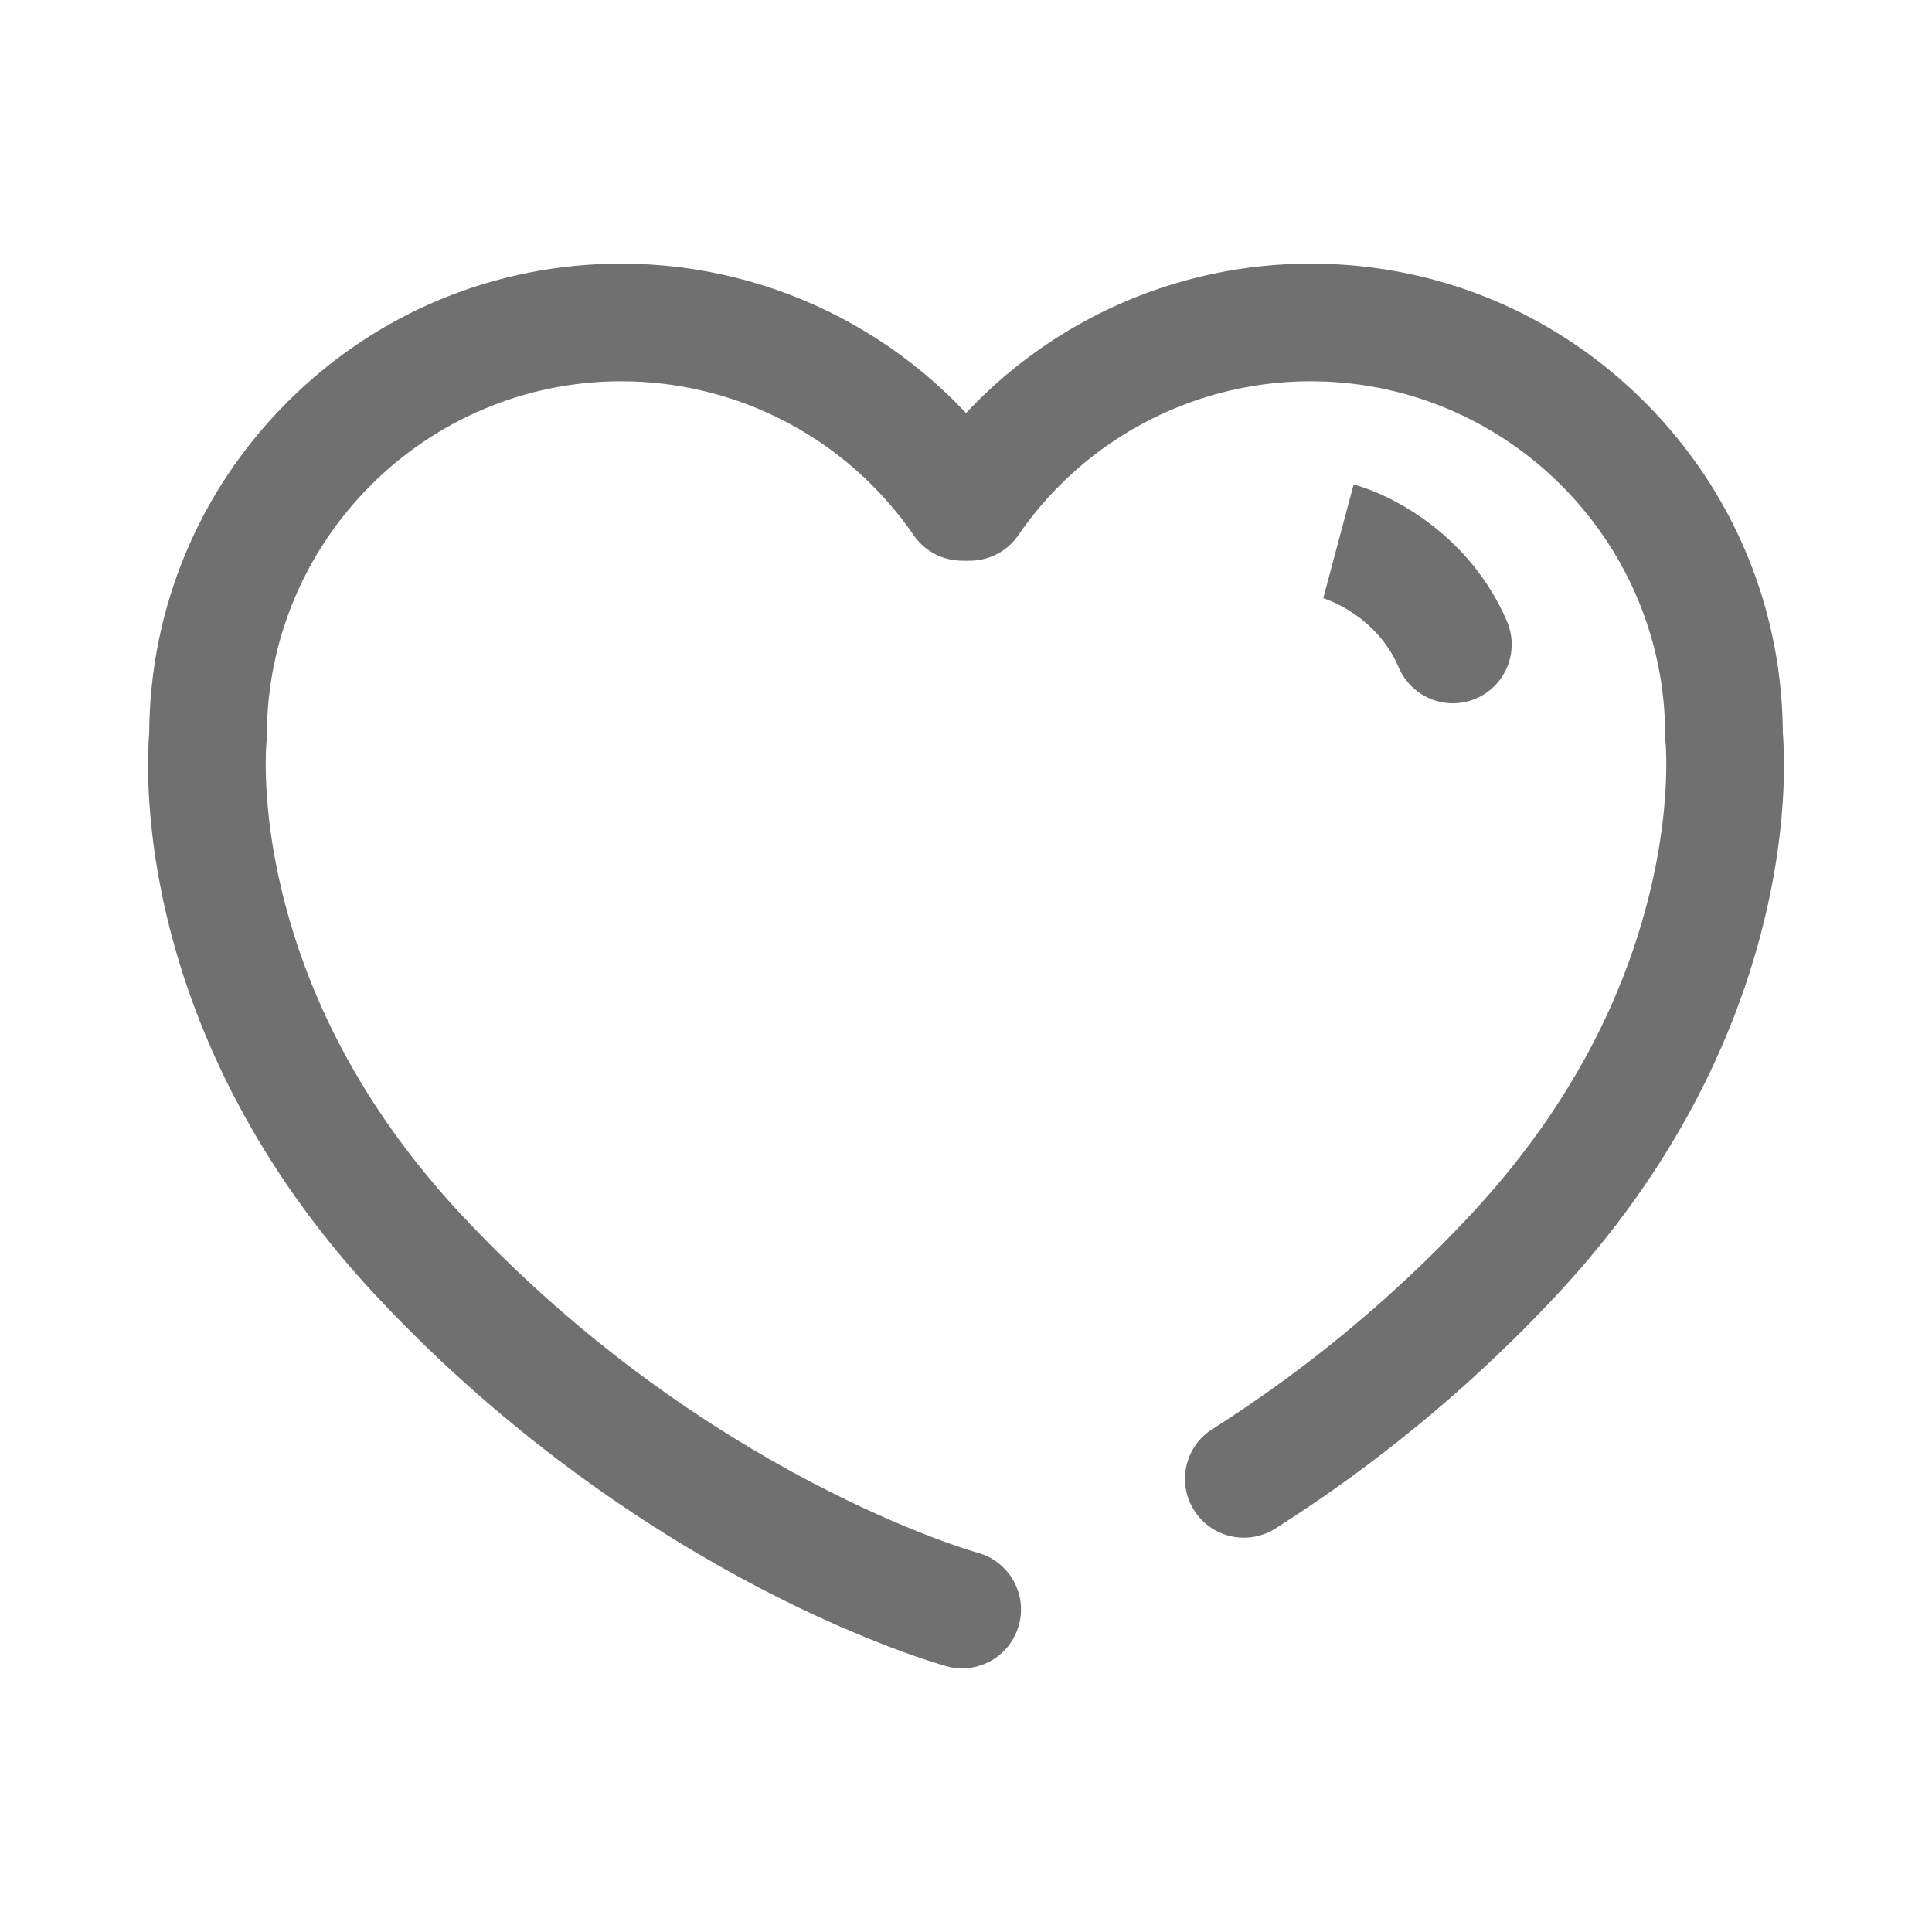 <?xml version="1.0" standalone="no"?><!DOCTYPE svg PUBLIC "-//W3C//DTD SVG 1.1//EN" "http://www.w3.org/Graphics/SVG/1.1/DTD/svg11.dtd"><svg t="1749849913585" class="icon" viewBox="0 0 1024 1024" version="1.1" xmlns="http://www.w3.org/2000/svg" p-id="150689" xmlns:xlink="http://www.w3.org/1999/xlink" width="200" height="200"><path d="M509.98 884.28c-2.73 0-5.5-0.36-8.25-1.11-1.68-0.46-41.76-11.6-99-41.46-52.29-27.27-130.05-76.32-203.58-155.11-128.8-138-121.7-279.03-120.07-298.12 0.39-66.29 26.38-128.54 73.29-175.45 47.27-47.27 110.11-73.3 176.96-73.3 82.44 0 159.57 40.6 206.33 108.6 9.76 14.19 6.17 33.6-8.03 43.36-14.19 9.76-33.6 6.17-43.36-8.03-35.12-51.08-93.05-81.57-154.94-81.57-103.61 0-187.9 84.29-187.9 187.9v1.9l-0.19 1.51c-0.17 1.78-2.84 33.28 8.14 78.84 15.01 62.29 47.09 120.09 95.35 171.8C373.72 782.26 516.77 822.62 518.2 823.01c16.61 4.55 26.39 21.7 21.84 38.31-3.8 13.85-16.36 22.95-30.06 22.96z" fill="#707070" p-id="150690"></path><path d="M659.28 815c-10.32 0-20.42-5.12-26.36-14.48-9.23-14.54-4.92-33.81 9.62-43.03a700.819 700.819 0 0 0 136.73-113.44c48.26-51.71 80.34-109.51 95.35-171.8 10.98-45.56 8.3-77.06 8.14-78.84l-0.22-1.81 0.04-1.6c0-103.61-84.29-187.9-187.9-187.9-61.9 0-119.82 30.49-154.94 81.57-9.76 14.19-29.17 17.78-43.36 8.03-14.19-9.76-17.78-29.17-8.03-43.36 46.76-68 123.89-108.6 206.33-108.6 66.85 0 129.69 26.03 176.96 73.3 46.91 46.91 72.91 109.17 73.29 175.45 1.63 19.09 8.73 160.12-120.07 298.12a762.85 762.85 0 0 1-148.9 123.54 31.086 31.086 0 0 1-16.68 4.85z" fill="#707070" p-id="150691"></path><path d="M770.06 372.76c-12.11 0-23.63-7.1-28.69-18.95-12.05-28.23-39.23-36.52-40.39-36.86l0.36 0.1 16.12-60.24c21.09 5.64 61.94 27.27 81.26 72.52 6.76 15.84-0.6 34.16-16.43 40.92-4 1.7-8.15 2.51-12.23 2.51z" fill="#707070" p-id="150692"></path></svg>